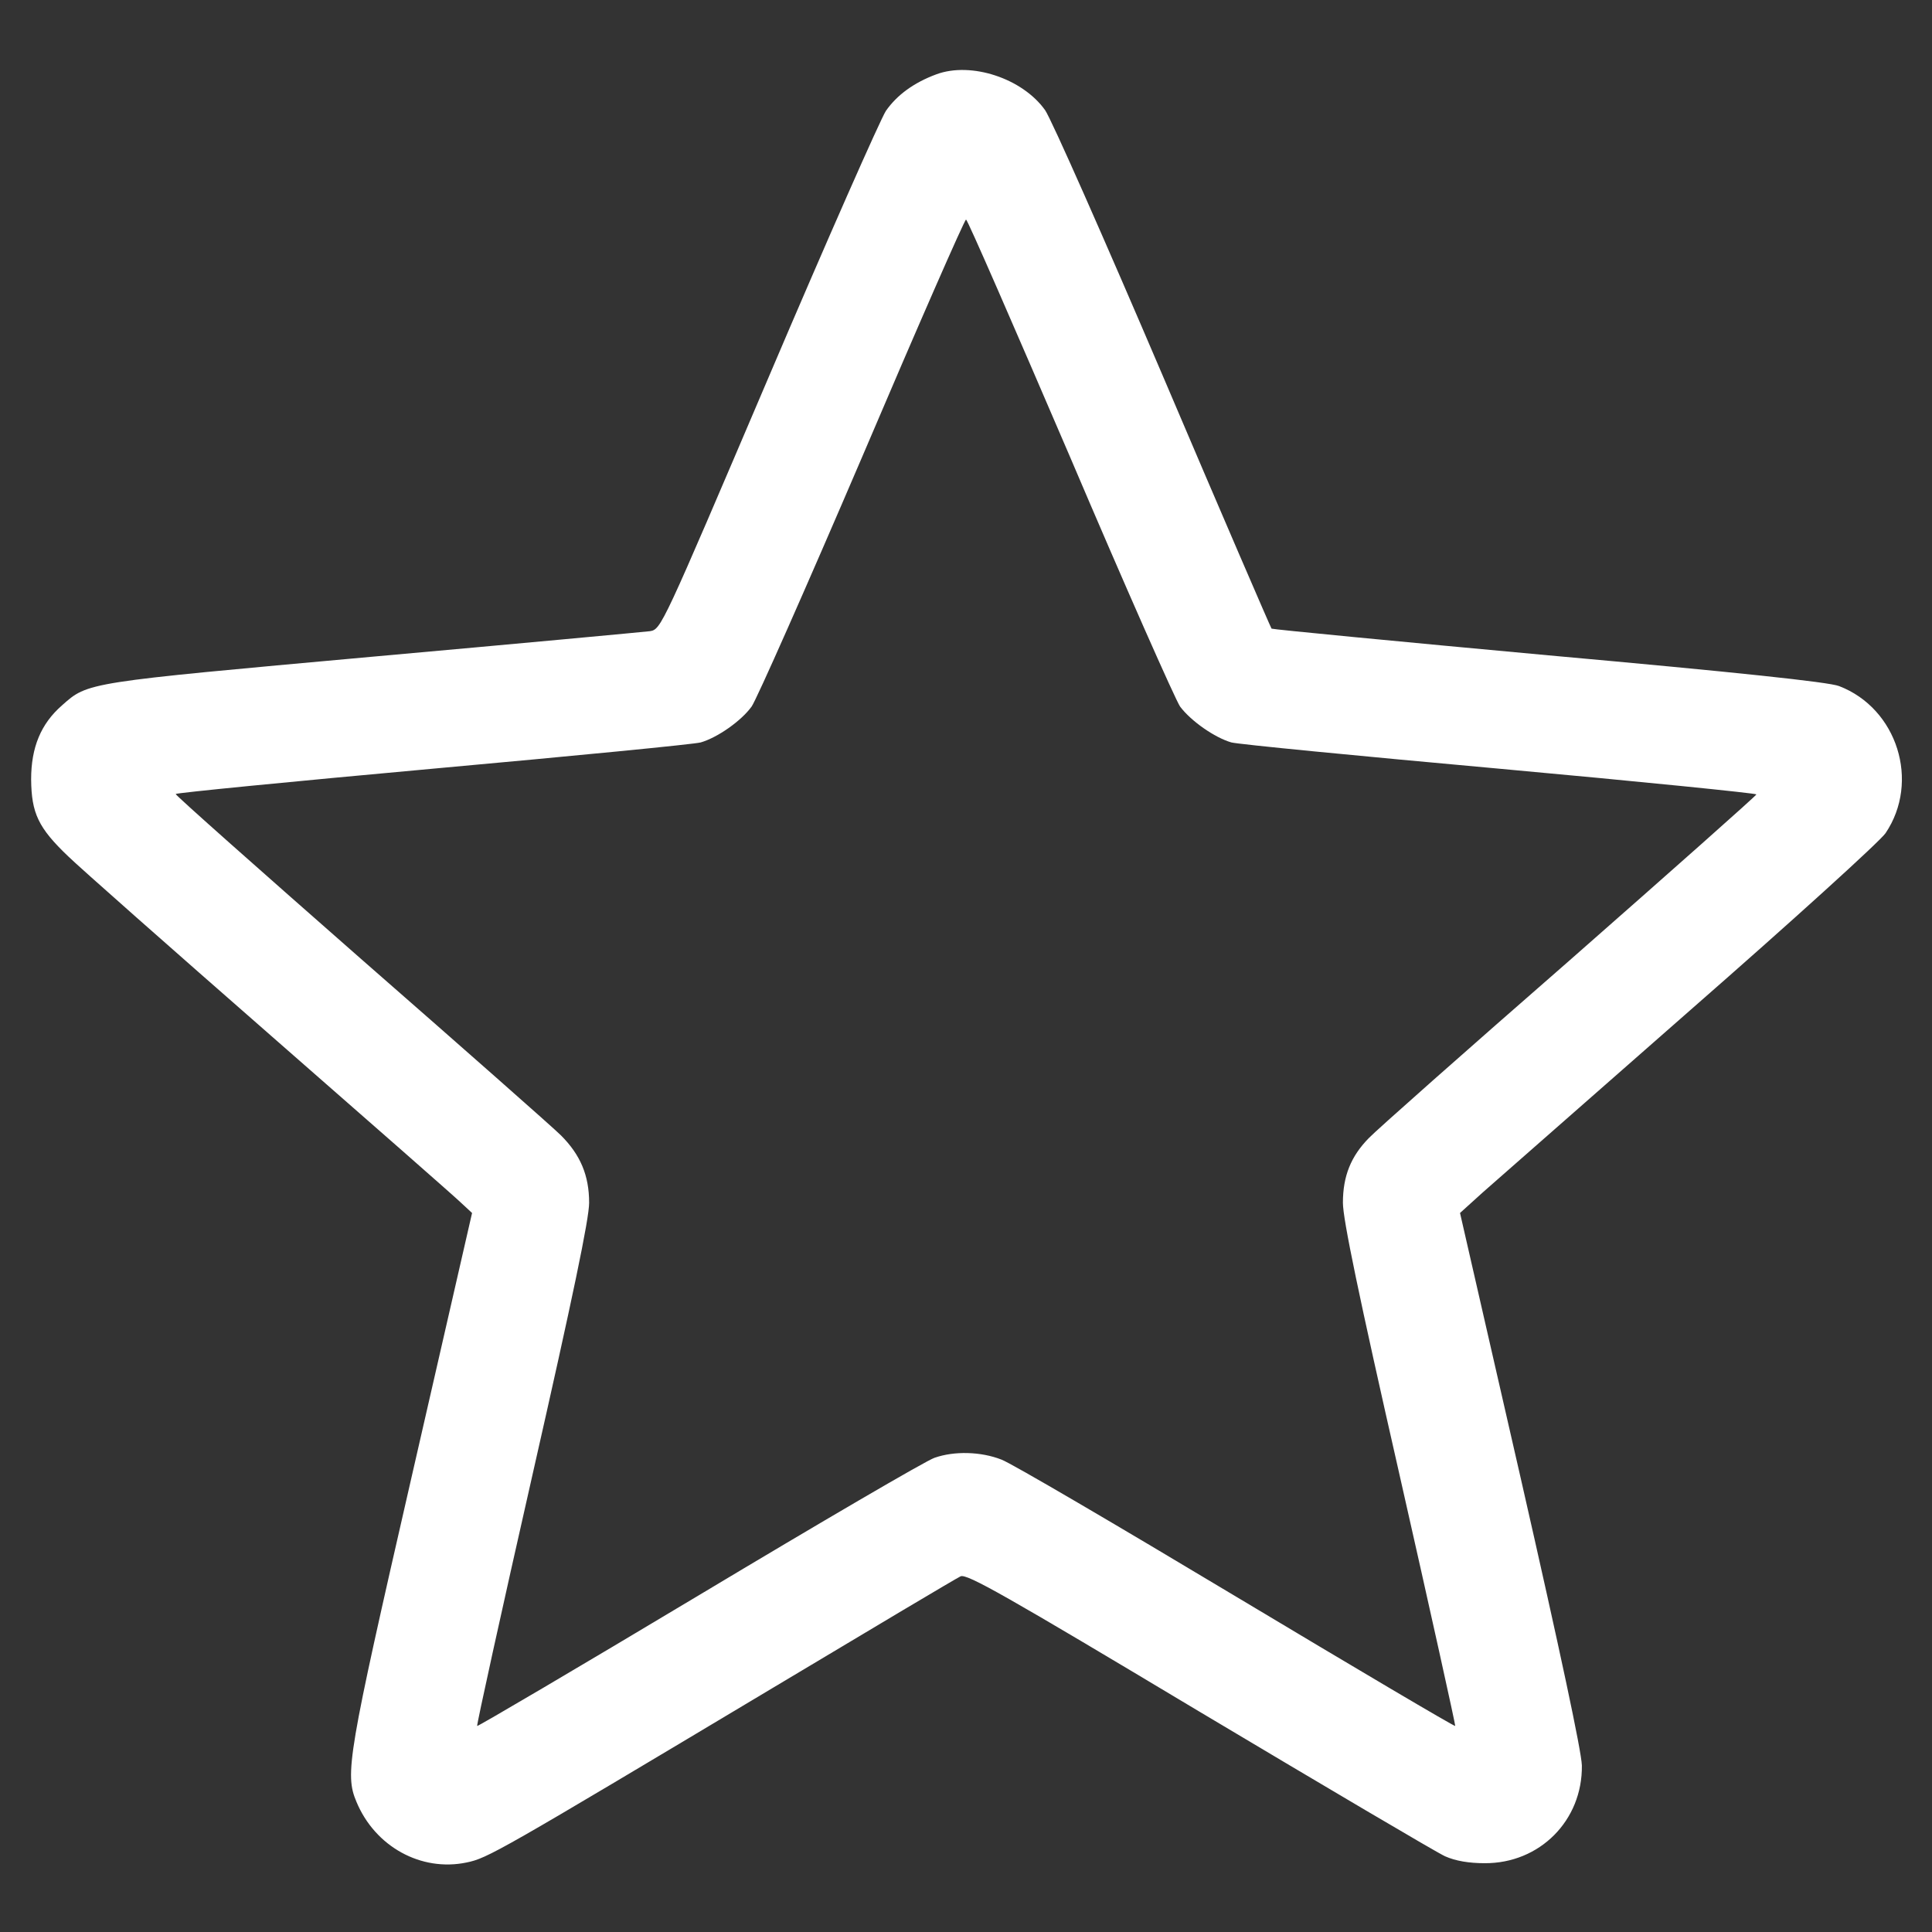 <svg width="44" height="44" viewBox="0 0 44 44" fill="none" xmlns="http://www.w3.org/2000/svg">
<rect x="0" y="0" width="44" height="44" fill="#333333" stroke="none"/>
<g clip-path="url(#clip0_120_147)">
<path d="M21.326 1.692C20.809 1.883 20.426 2.167 20.176 2.525C20.051 2.717 18.842 5.45 17.501 8.6C15.076 14.283 15.059 14.333 14.801 14.375C14.659 14.392 11.809 14.658 8.459 14.958C1.934 15.55 2.009 15.533 1.409 16.067C0.934 16.483 0.709 17.017 0.709 17.75C0.717 18.517 0.867 18.85 1.559 19.508C1.826 19.767 3.901 21.6 6.167 23.583C8.434 25.567 10.392 27.283 10.517 27.408L10.751 27.625L9.367 33.667C7.917 39.992 7.851 40.4 8.117 41.033C8.542 42.058 9.592 42.633 10.626 42.417C11.109 42.317 11.326 42.192 17.626 38.425C19.867 37.083 21.784 35.942 21.876 35.9C22.017 35.833 22.909 36.342 27.292 38.967C30.184 40.692 32.709 42.183 32.909 42.275C33.151 42.383 33.459 42.433 33.809 42.433C35.067 42.442 36.042 41.458 36.026 40.208C36.017 39.883 35.534 37.617 34.634 33.667L33.251 27.625L33.767 27.158C34.059 26.9 36.184 25.033 38.501 23C40.817 20.975 42.809 19.167 42.942 18.975C43.734 17.8 43.209 16.133 41.884 15.625C41.651 15.533 39.526 15.308 35.267 14.925C31.817 14.608 28.976 14.333 28.959 14.317C28.942 14.3 27.826 11.717 26.492 8.583C25.151 5.442 23.942 2.708 23.801 2.508C23.284 1.783 22.117 1.4 21.326 1.692ZM24.367 10.4C25.634 13.375 26.767 15.933 26.876 16.092C27.126 16.425 27.667 16.8 28.042 16.908C28.192 16.95 30.942 17.217 34.159 17.508C37.367 17.8 40.001 18.067 40.001 18.092C40.001 18.117 38.076 19.825 35.734 21.883C33.384 23.933 31.334 25.75 31.176 25.917C30.767 26.333 30.584 26.783 30.584 27.392C30.584 27.767 30.942 29.492 31.876 33.6C32.584 36.725 33.151 39.292 33.142 39.308C33.126 39.325 30.884 38 28.159 36.367C25.434 34.733 23.034 33.325 22.809 33.242C22.342 33.058 21.734 33.042 21.284 33.2C21.101 33.258 18.692 34.667 15.926 36.325C13.159 37.983 10.876 39.325 10.867 39.308C10.851 39.292 11.417 36.717 12.126 33.592C13.051 29.517 13.417 27.758 13.417 27.392C13.417 26.767 13.217 26.3 12.776 25.858C12.601 25.683 10.551 23.875 8.226 21.842C5.901 19.8 4.001 18.117 4.001 18.083C4.001 18.058 6.634 17.8 9.842 17.508C13.059 17.217 15.809 16.95 15.959 16.908C16.334 16.8 16.876 16.425 17.117 16.092C17.226 15.942 18.359 13.383 19.634 10.408C20.901 7.433 21.967 5 22.001 5C22.034 5 23.092 7.433 24.367 10.4Z" fill="white"/>
</g>
<defs>
<clipPath id="clip0_120_147">
<rect width="42.667" height="42.667" fill="white" transform="translate(0.667 0.667)"/>
</clipPath>
</defs>
</svg>
